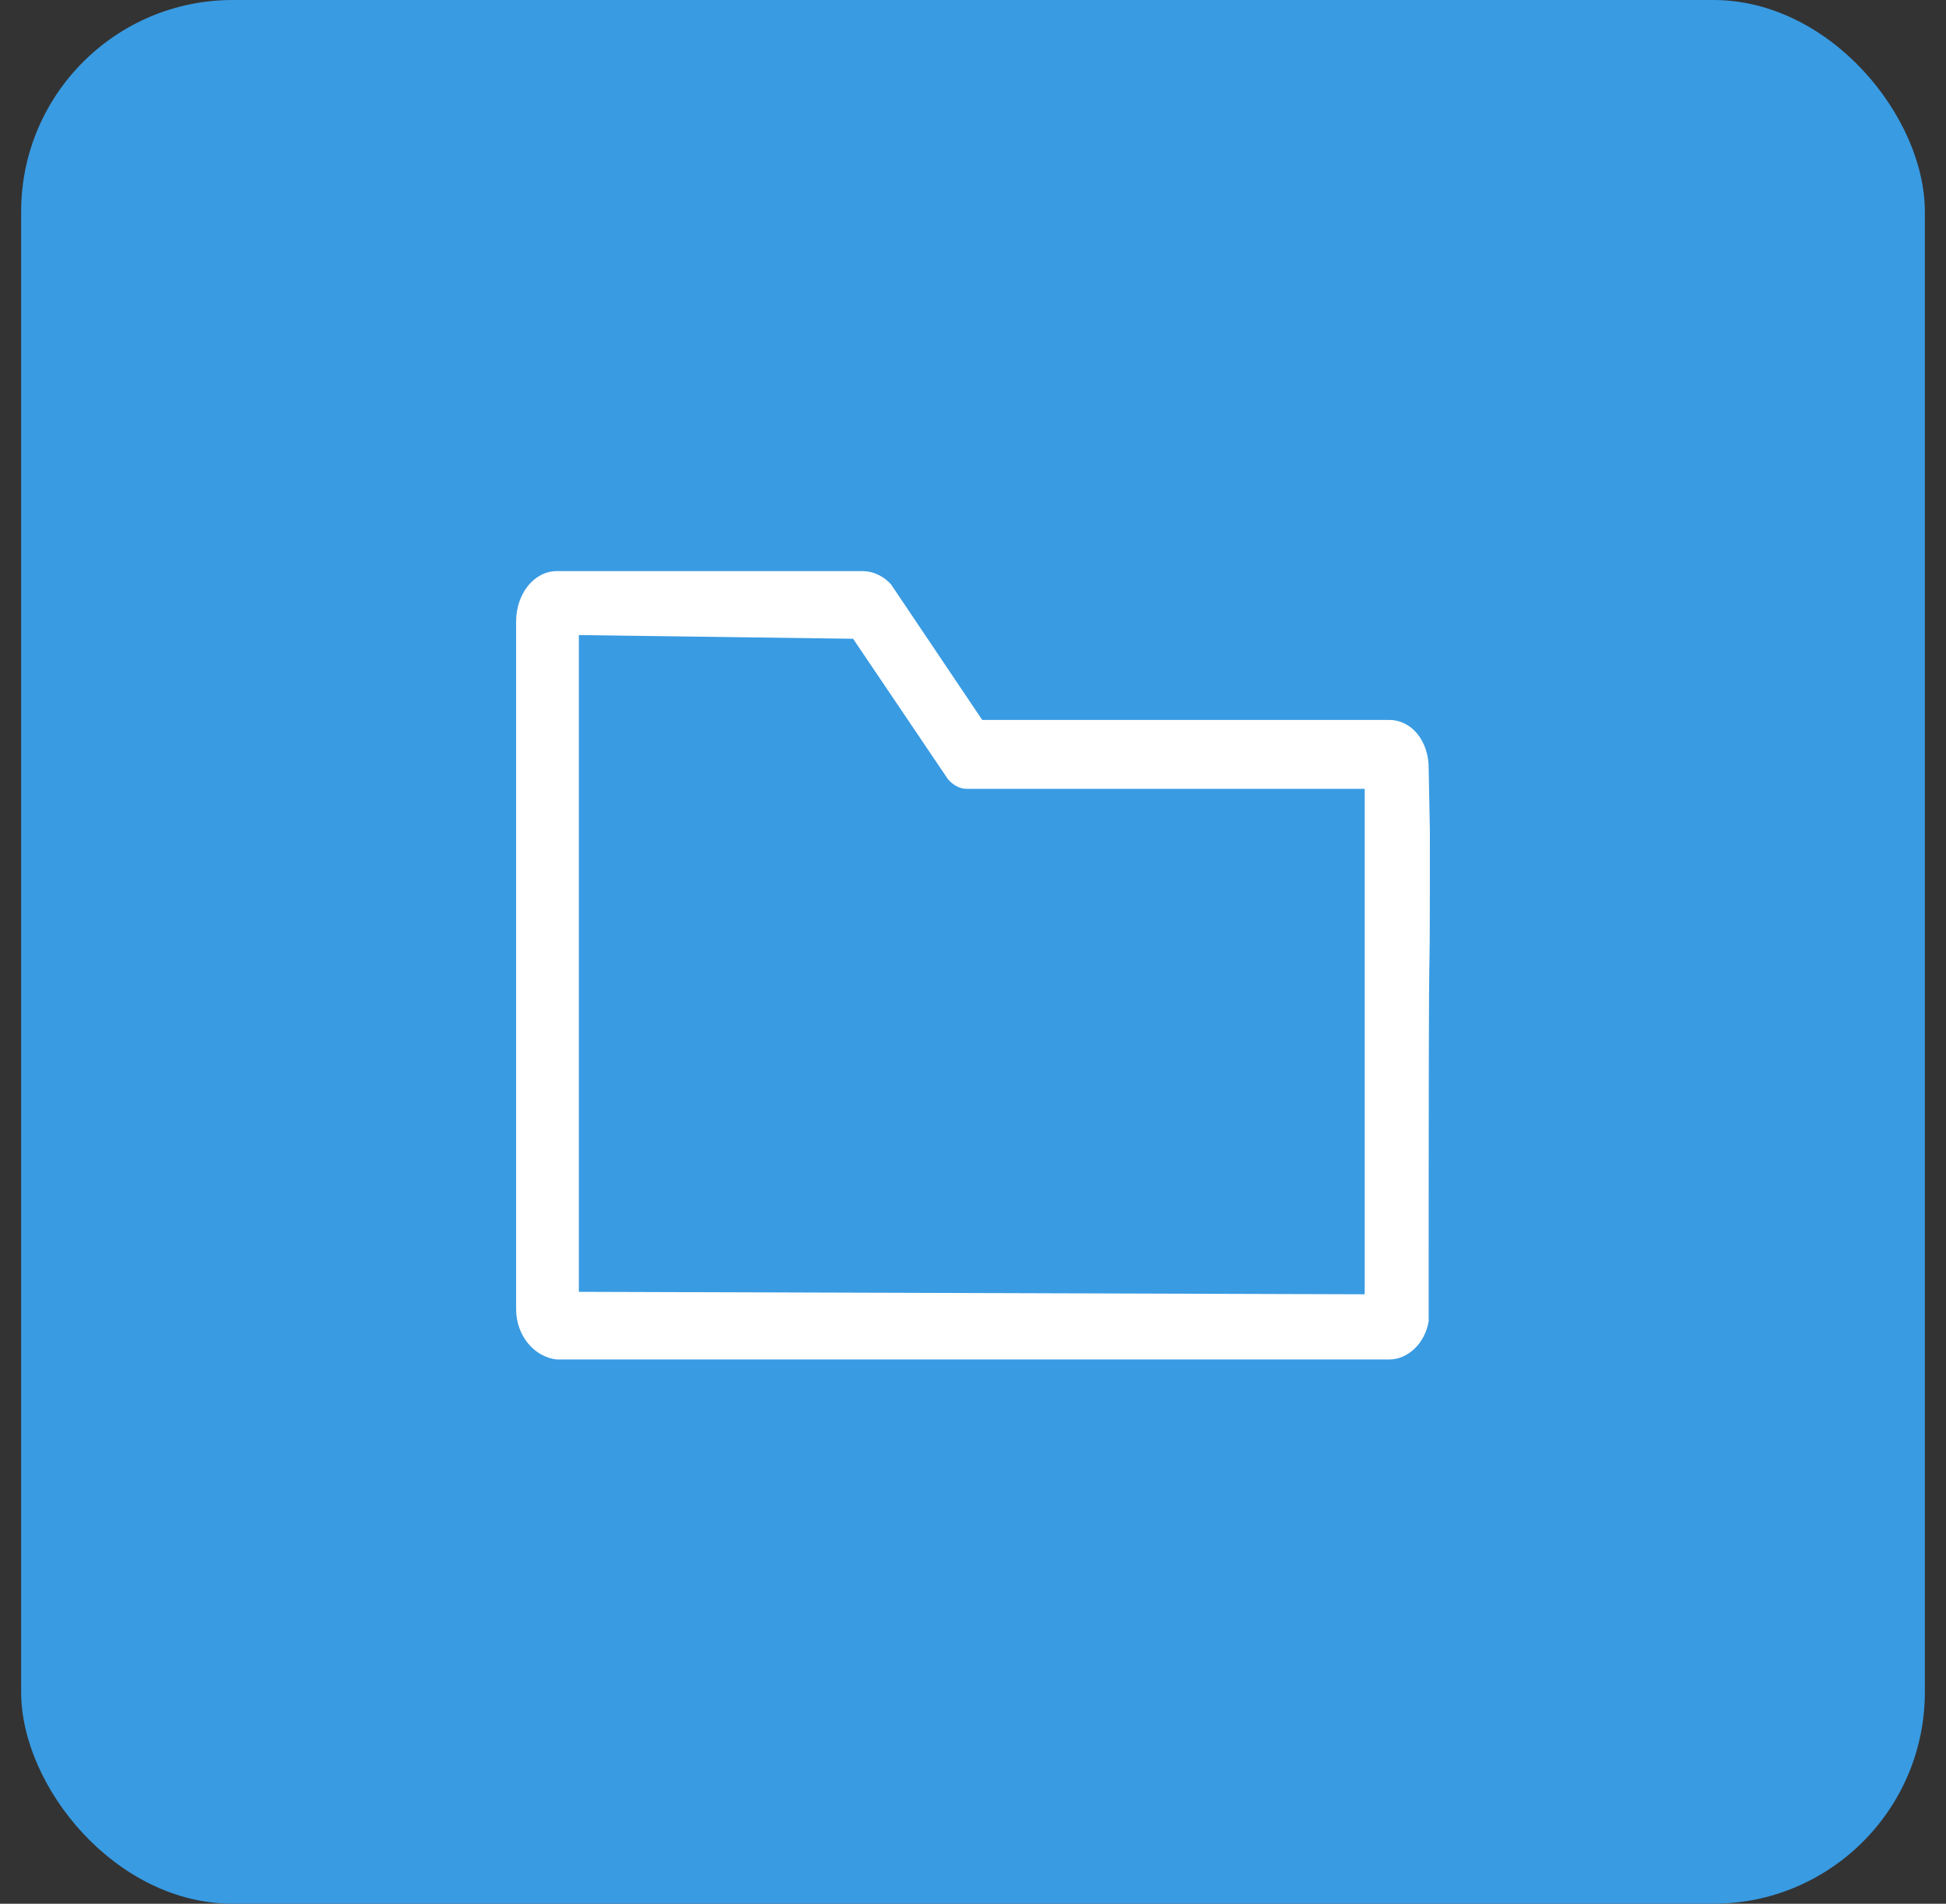 <svg width="46" height="45" viewBox="0 0 46 45" fill="none" xmlns="http://www.w3.org/2000/svg">
<rect x="0" y="0" width="46" height="45" fill="#333333" stroke="none"/>
<rect x="0.5" width="45" height="45" rx="5" fill="#399BE2"/>
<path d="M33.771 18.151C33.771 17.512 33.364 17.018 32.841 17.018H23.218L21.067 13.82C20.892 13.616 20.631 13.5 20.398 13.5H13.159C12.636 13.5 12.2 14.023 12.2 14.692V30.943C12.2 31.582 12.636 32.077 13.159 32.135H32.841C33.277 32.135 33.684 31.757 33.771 31.233C33.771 18.413 33.8 25.797 33.8 19.663L33.771 18.151ZM32.259 18.617V30.594L13.683 30.536V15.012L20.166 15.099L22.404 18.413C22.52 18.558 22.695 18.646 22.84 18.646H32.259V18.617Z" fill="white"/>
</svg>
